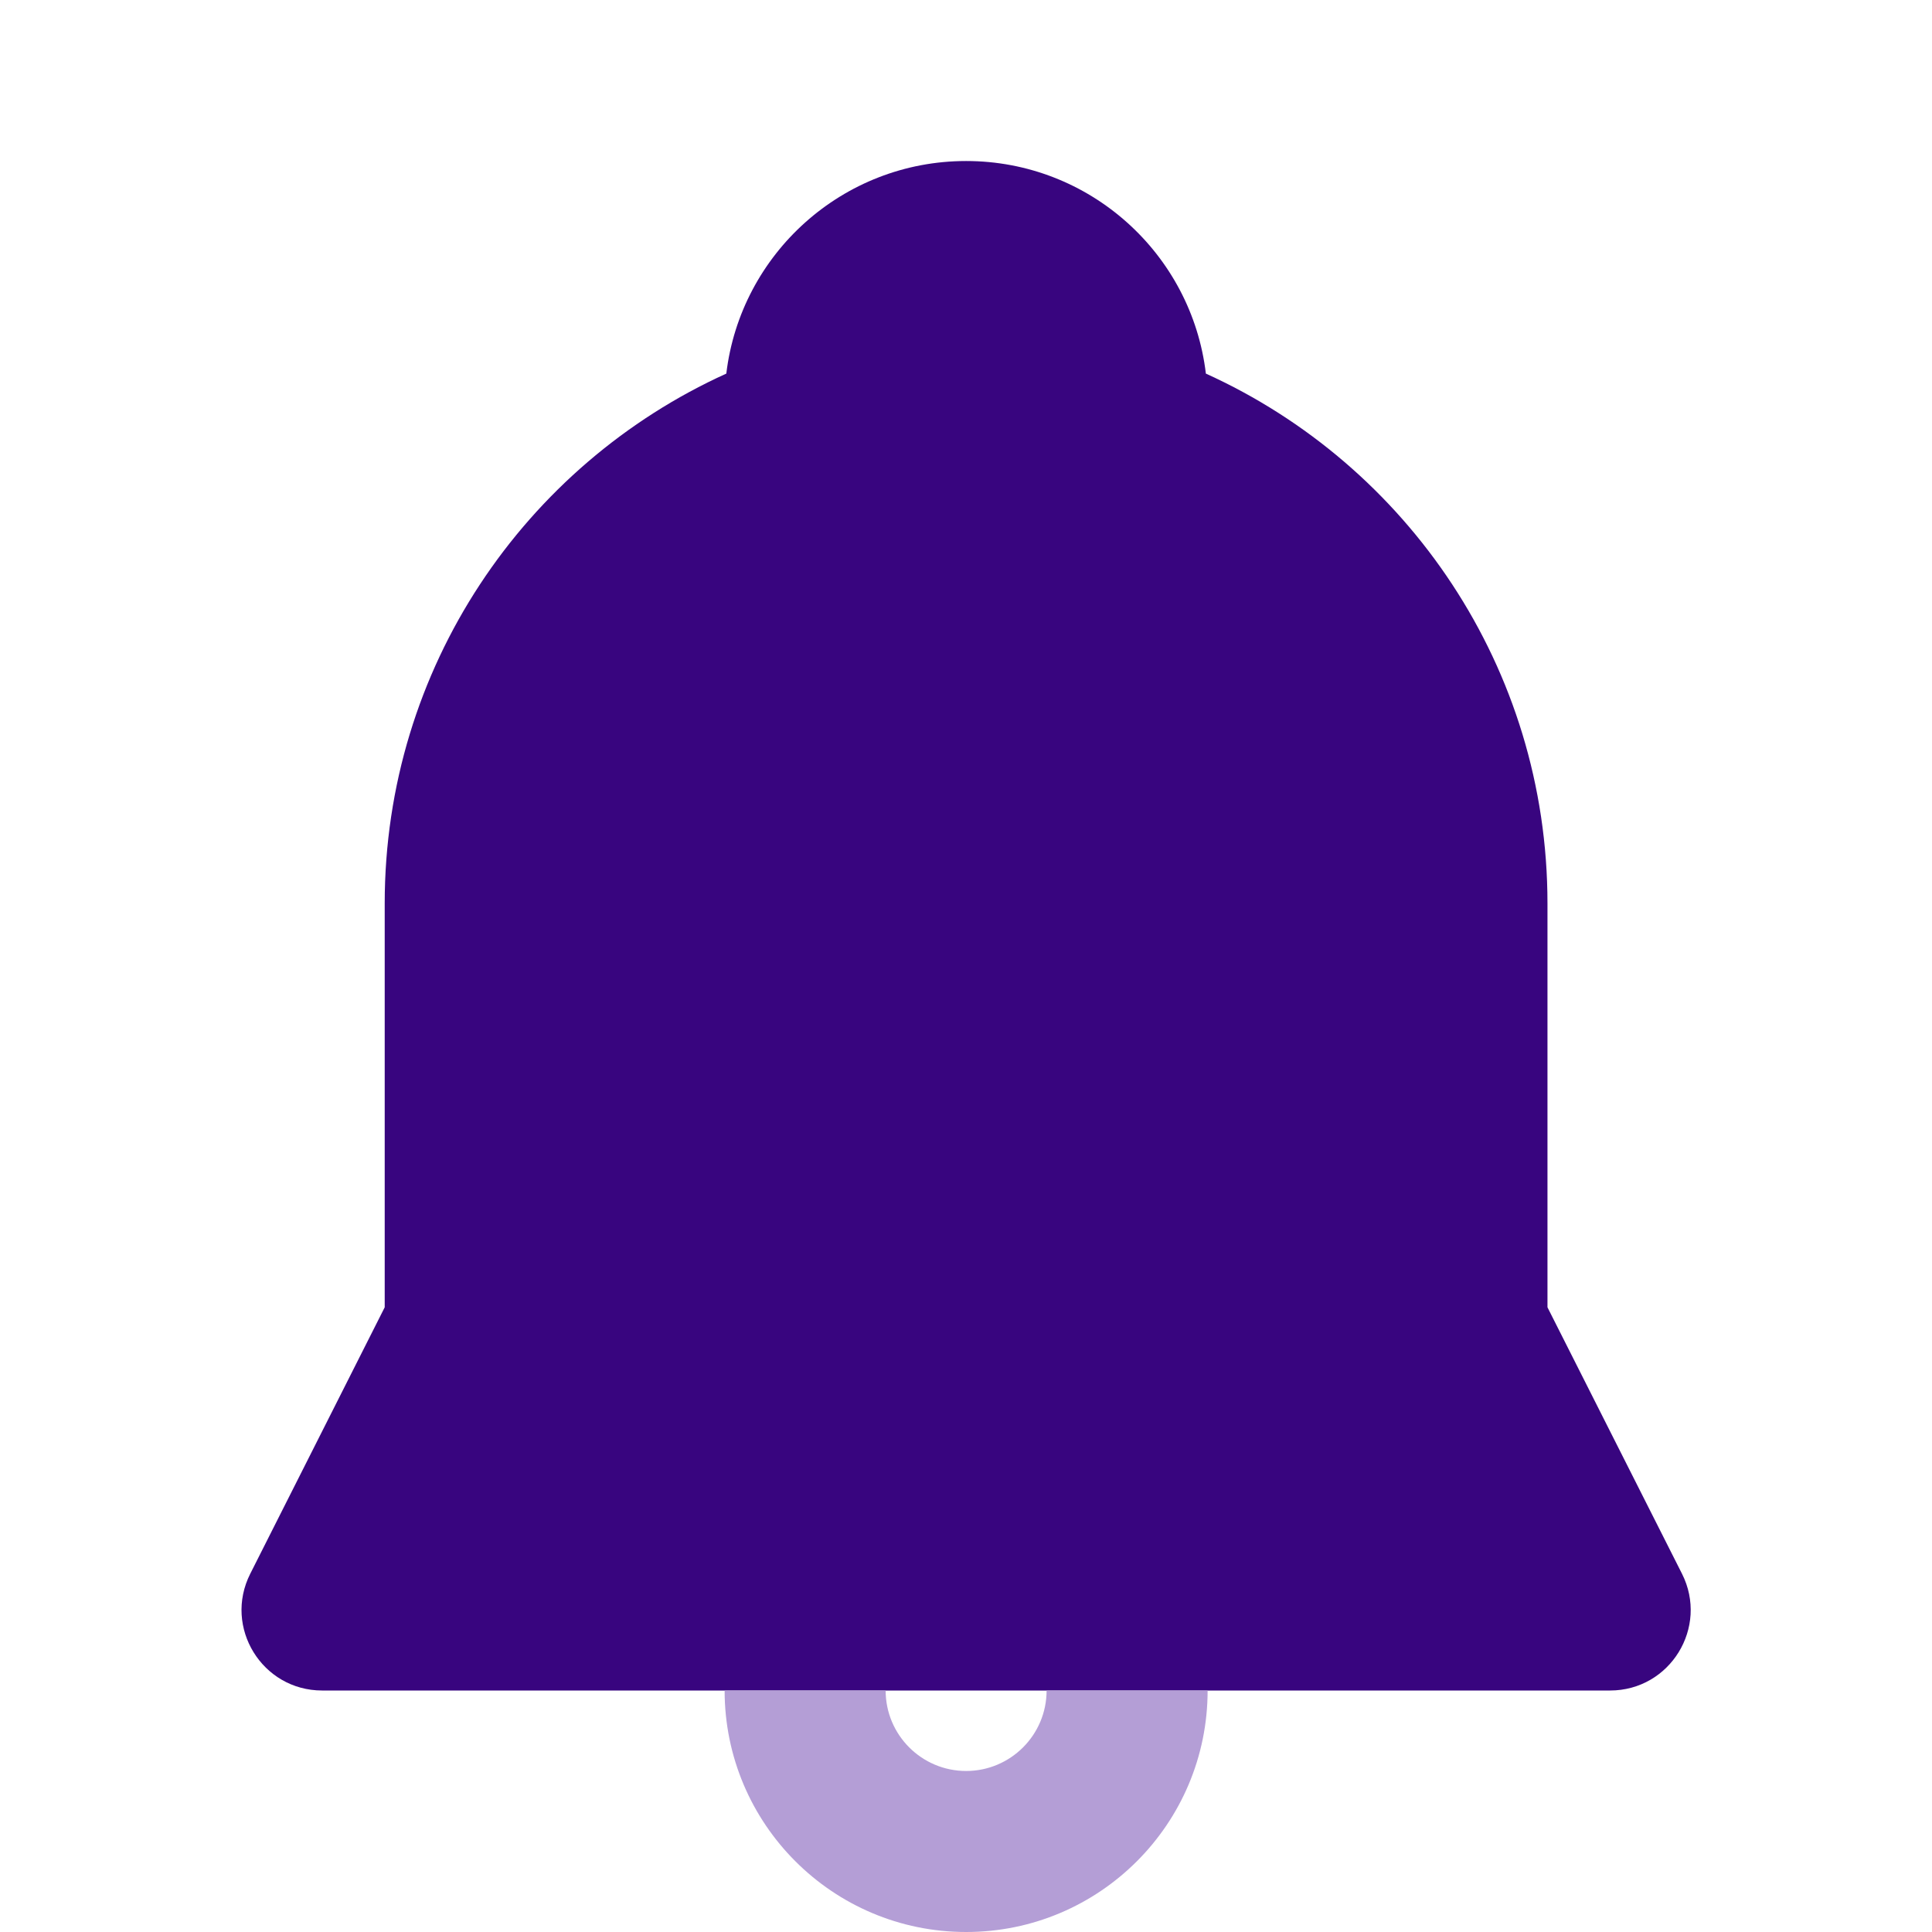 <svg width="32" height="32" viewBox="0 0 32 32" fill="none" xmlns="http://www.w3.org/2000/svg">
<path fill-rule="evenodd" clip-rule="evenodd" d="M12.03 6.188C12.267 4.205 13.955 2.667 16.002 2.667C18.049 2.667 19.737 4.205 19.973 6.188C23.31 7.701 25.631 11.061 25.631 14.963V21.653L27.859 26.066C28.306 26.953 27.662 28 26.668 28H5.335C4.342 28 3.697 26.953 4.145 26.066L6.372 21.653V14.963C6.372 11.061 8.693 7.701 12.03 6.188ZM16.003 5.333C16.002 5.333 16.002 5.333 16.002 5.333C16.002 5.333 16.002 5.333 16.002 5.333C16.002 5.333 16.002 5.333 16.003 5.333Z" fill="#38057F"/>
<path d="M12.002 28C12.002 30.209 13.793 32 16.002 32C18.211 32 20.002 30.209 20.002 28H17.335C17.335 28.736 16.738 29.333 16.002 29.333C15.266 29.333 14.669 28.736 14.669 28H12.002Z" fill="#B49ED6"/>
</svg>
